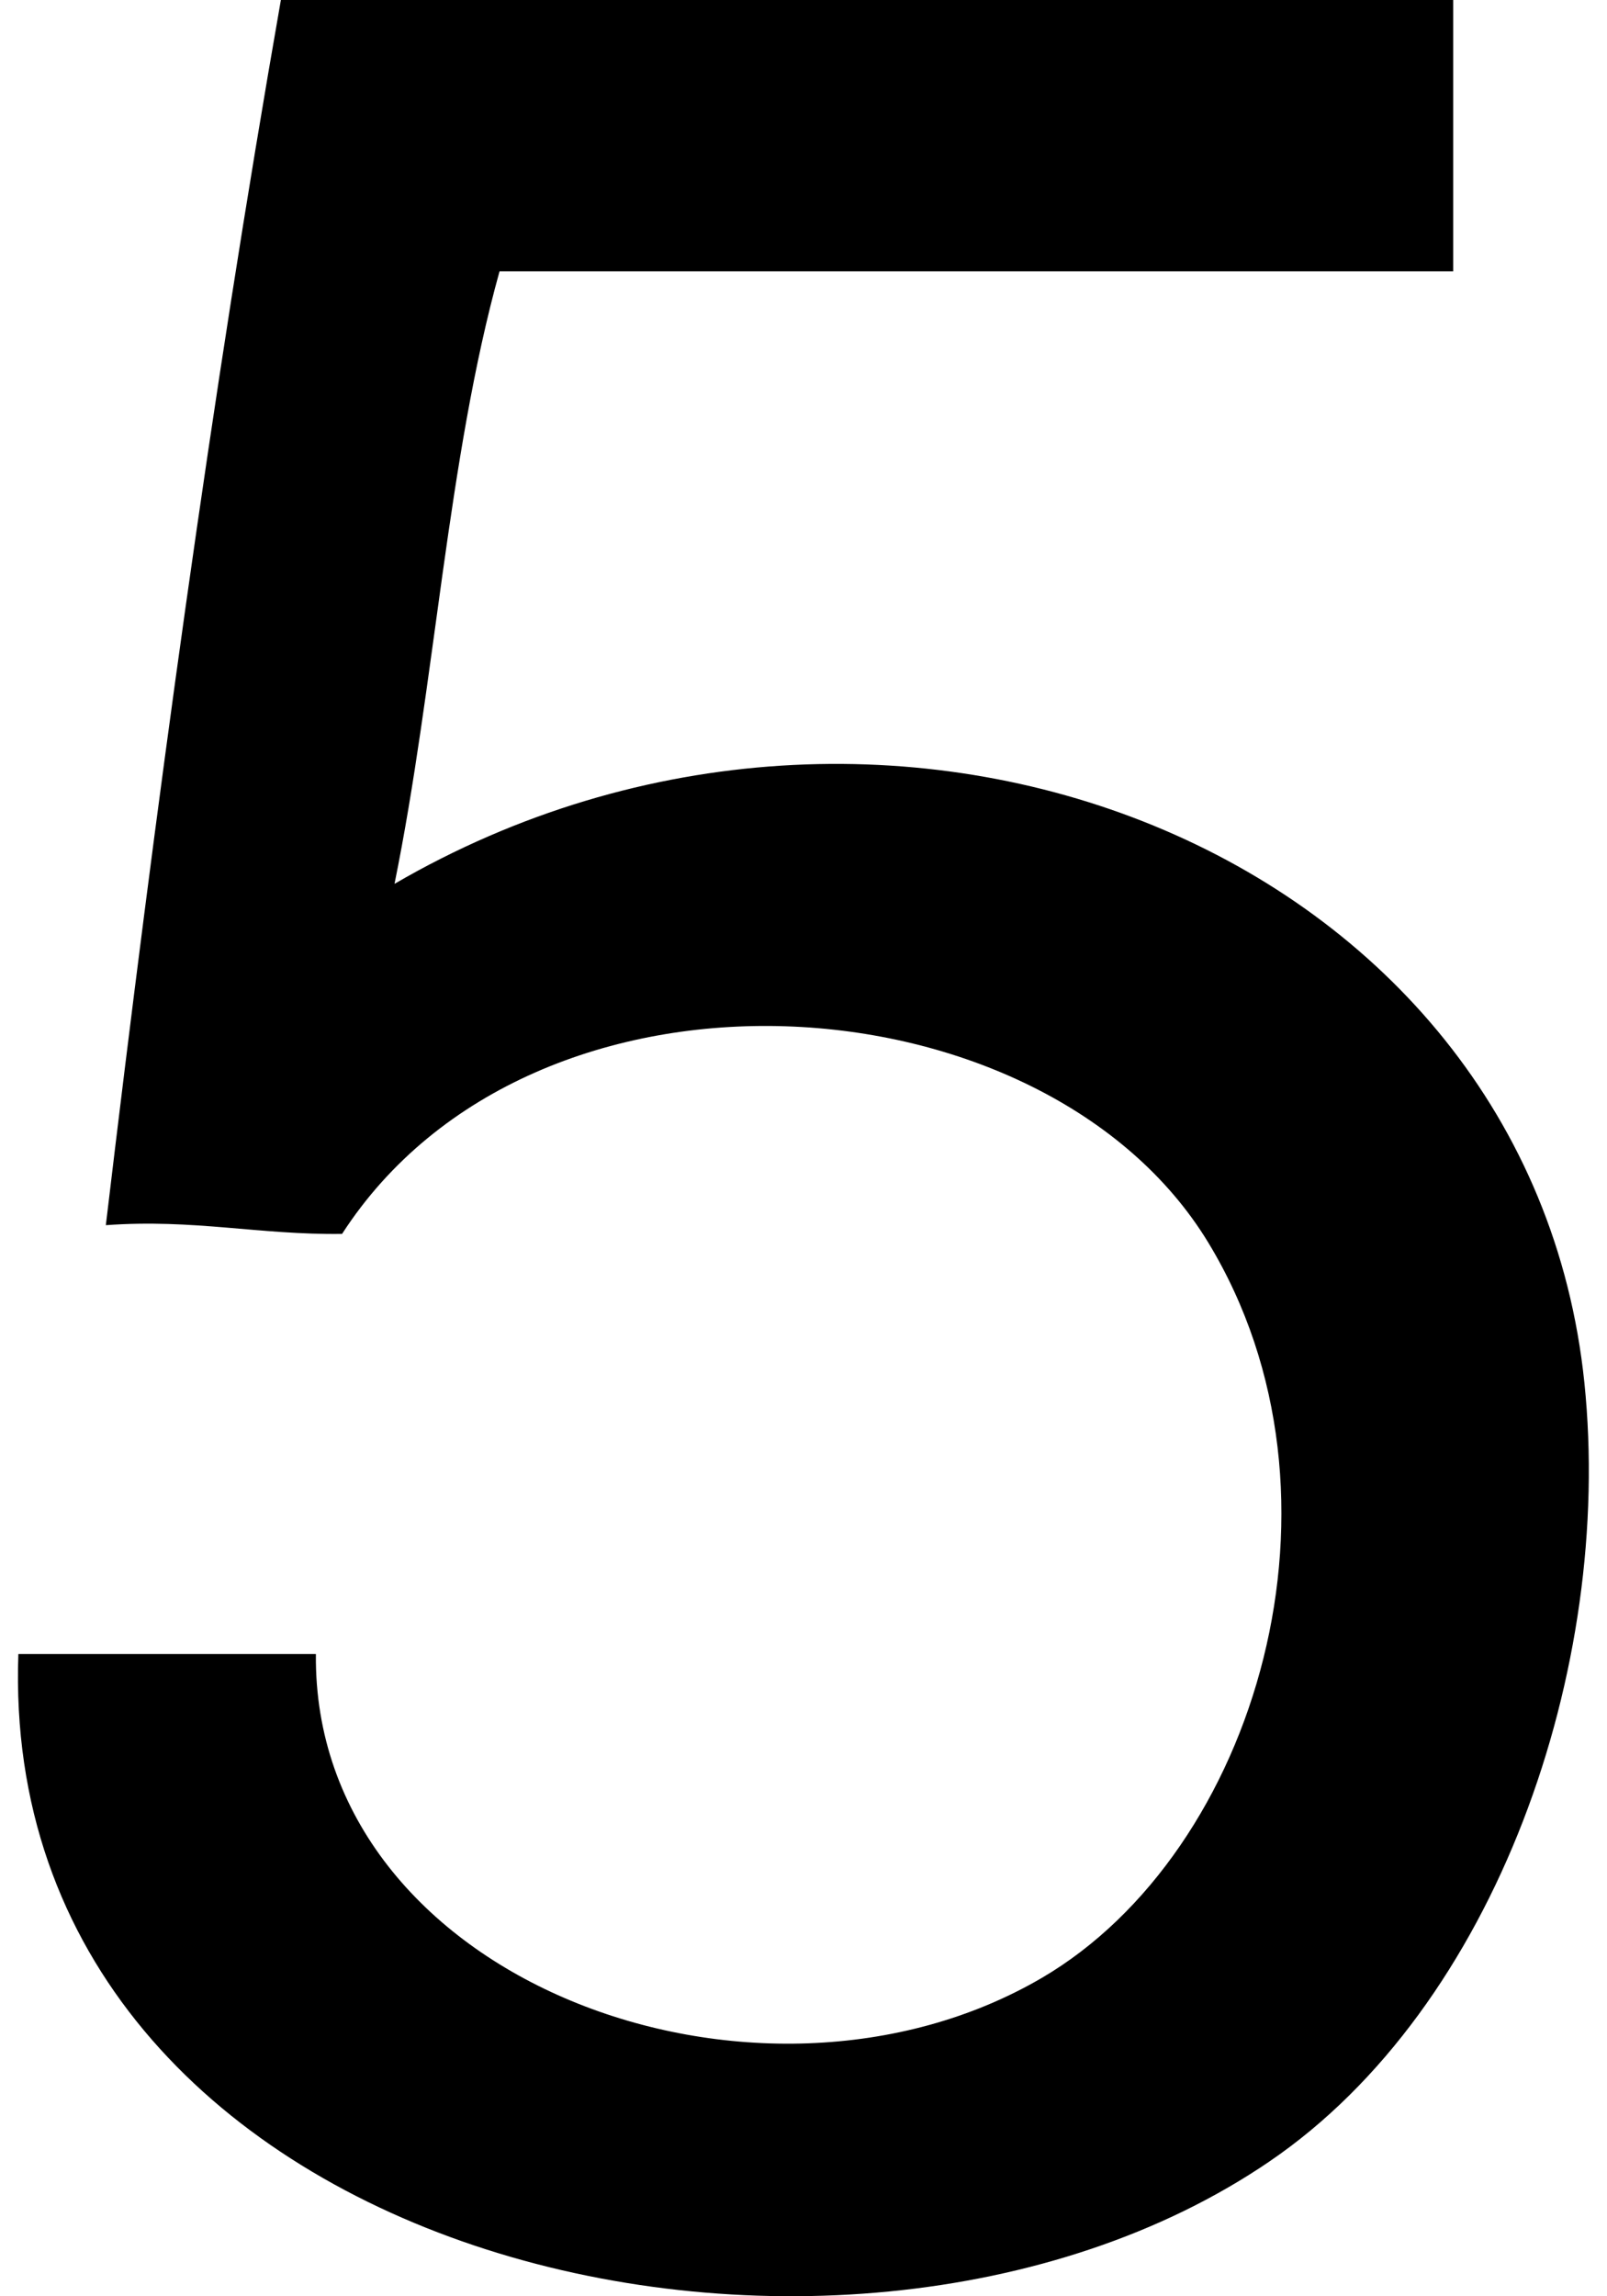<?xml version="1.0" encoding="utf-8"?>
<!-- Generator: Adobe Illustrator 15.0.2, SVG Export Plug-In . SVG Version: 6.00 Build 0)  -->
<!DOCTYPE svg PUBLIC "-//W3C//DTD SVG 1.1//EN" "http://www.w3.org/Graphics/SVG/1.1/DTD/svg11.dtd">
<svg version="1.1" id="Layer_1" xmlns="http://www.w3.org/2000/svg" xmlns:xlink="http://www.w3.org/1999/xlink" x="0px" y="0px"
	 width="14px" height="20px" viewBox="0 0 14 20" enable-background="new 0 0 14 20" xml:space="preserve">
<g>
	<g>
		<path d="M2.447,0C5.852,0,9.256,0,12.66,0c0,0.788,0,1.575,0,2.363c-2.769,0-5.539,0-8.308,0c-0.454,1.63-0.563,3.603-0.915,5.335
			c4.305-2.504,9.887-0.291,10.366,4.345c0.256,2.48-0.766,5.436-2.744,6.783c-3.753,2.559-11.088,0.865-10.899-4.42
			c0.864,0,1.728,0,2.592,0c-0.029,2.848,3.852,4.268,6.326,2.82c1.869-1.096,2.792-4.191,1.448-6.404
			C9.103,8.48,4.648,8.167,2.98,10.747c-0.72,0.01-1.291-0.132-2.058-0.076C1.354,7.037,1.841,3.458,2.447,0z"/>
	</g>
</g>
</svg>
